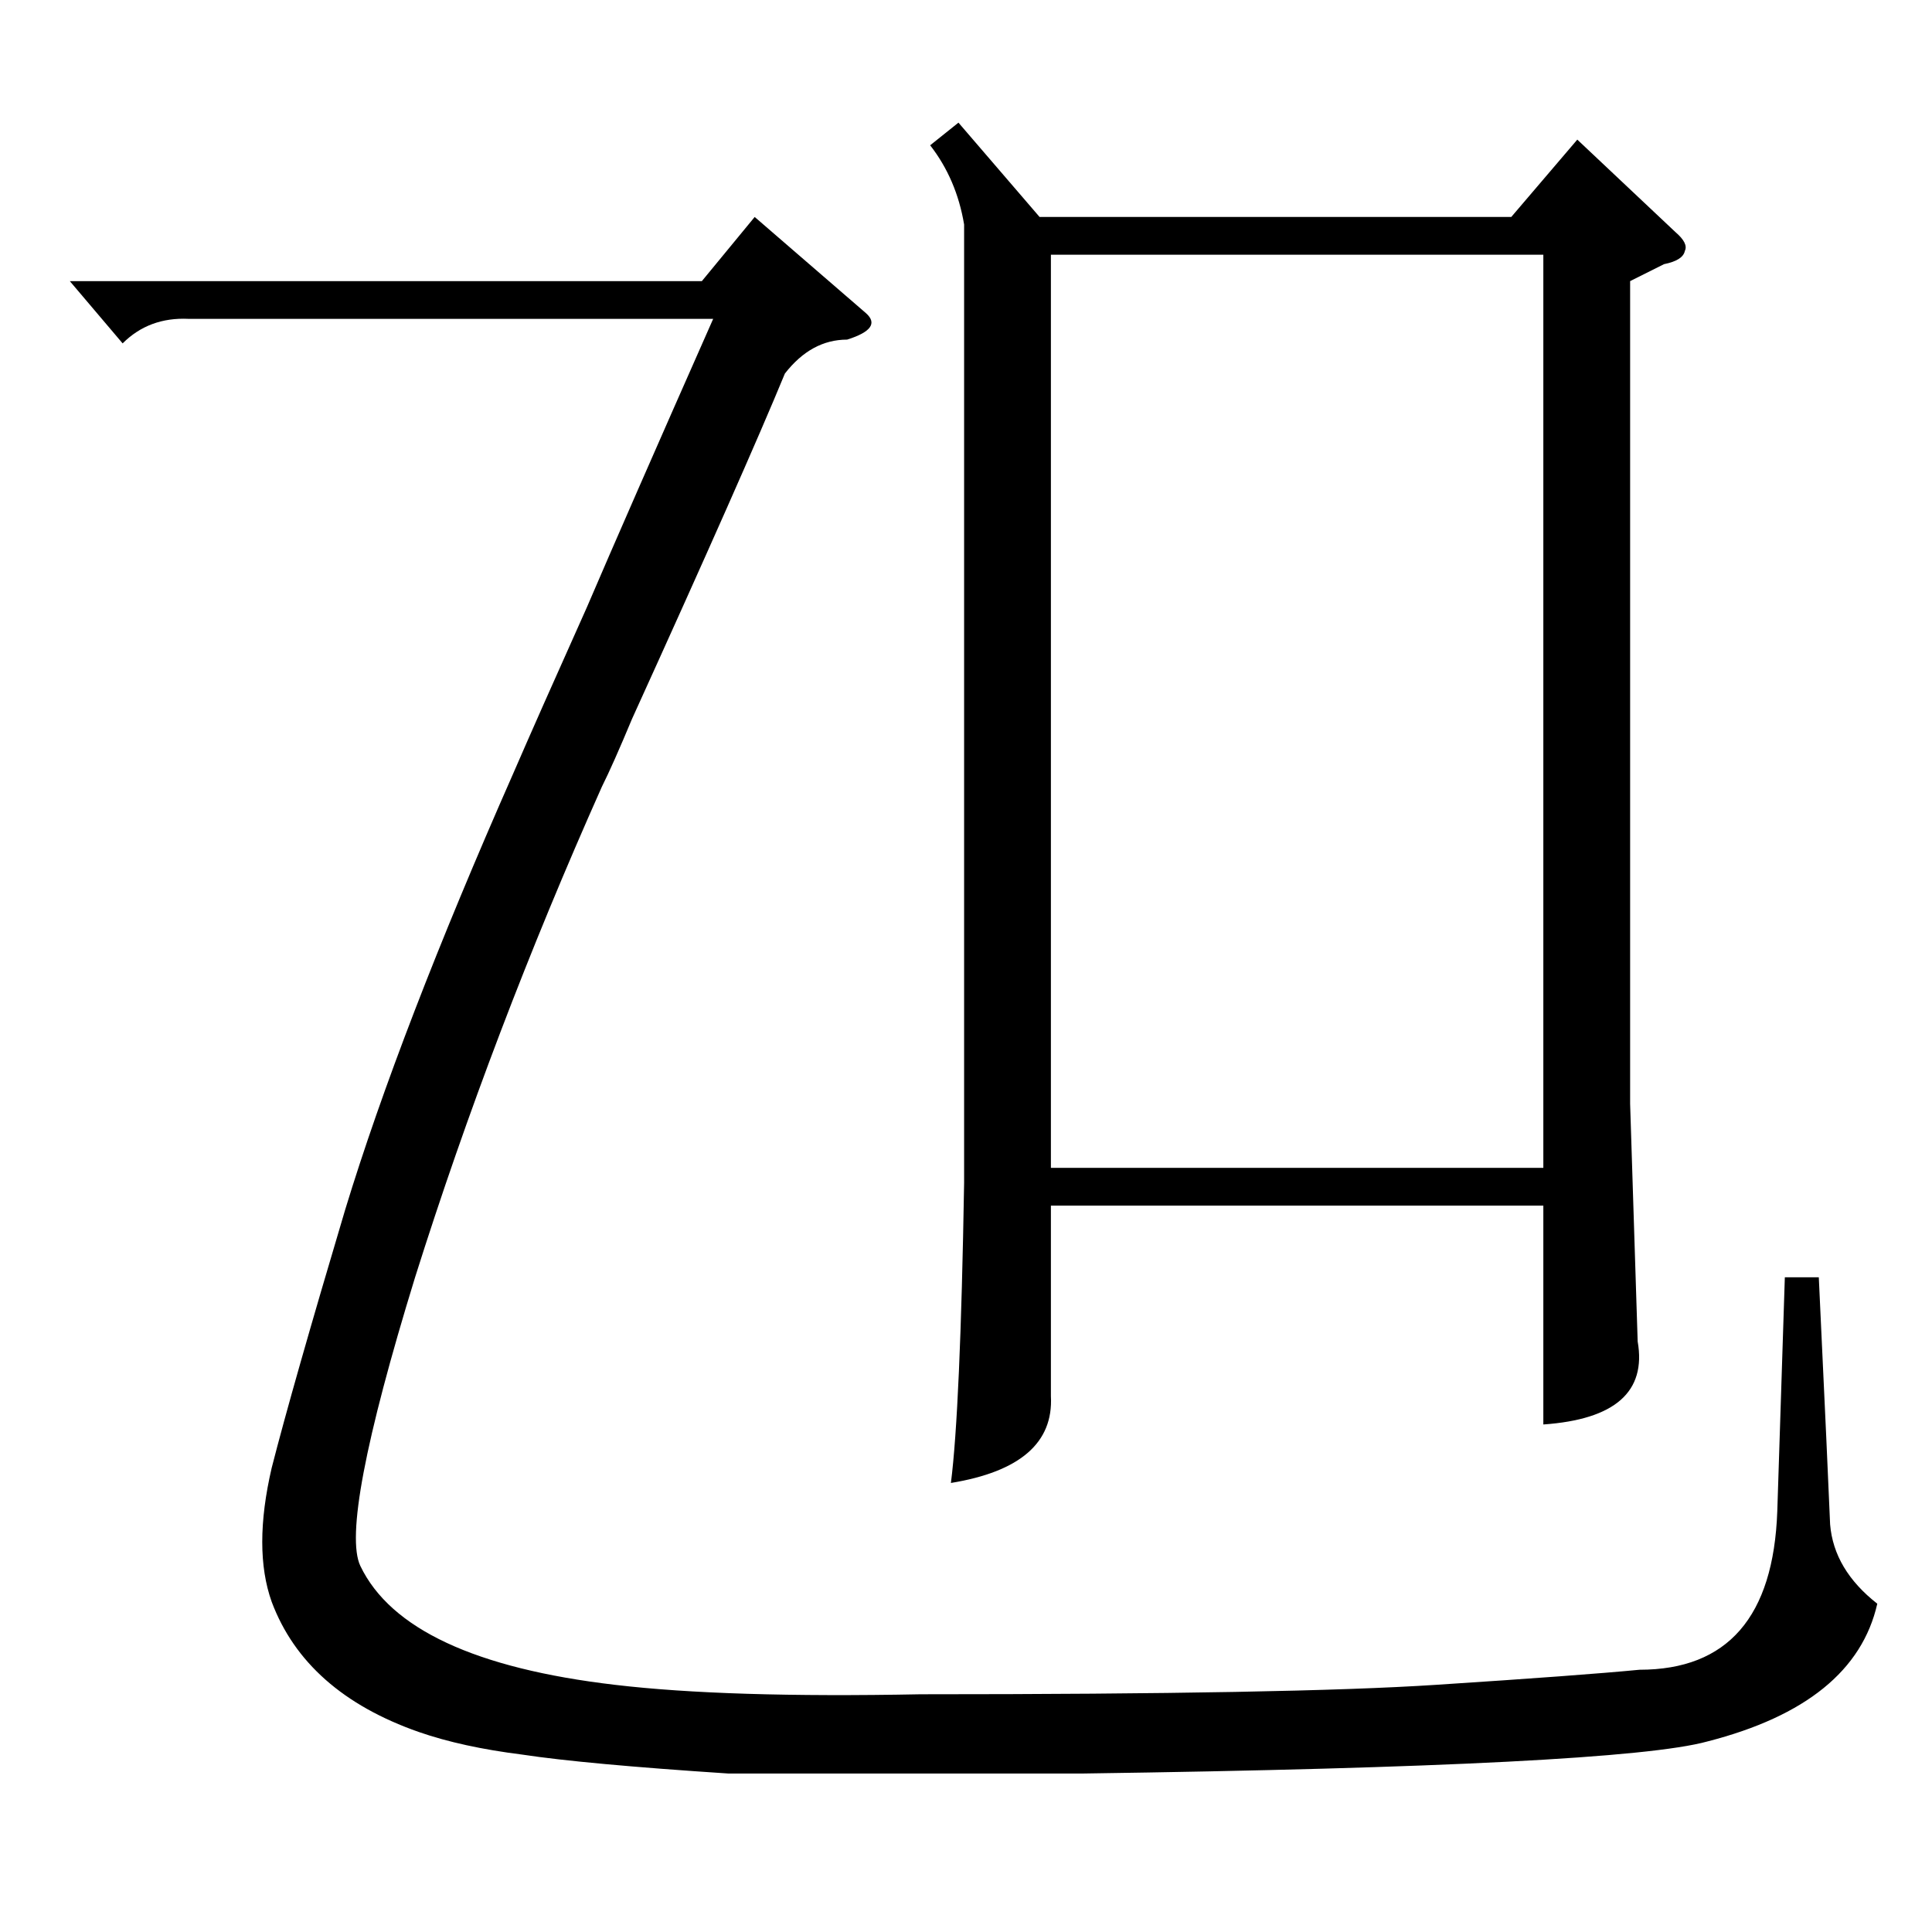 <?xml version="1.0" standalone="no"?>
<!DOCTYPE svg PUBLIC "-//W3C//DTD SVG 1.1//EN" "http://www.w3.org/Graphics/SVG/1.1/DTD/svg11.dtd" >
<svg xmlns="http://www.w3.org/2000/svg" xmlns:xlink="http://www.w3.org/1999/xlink" version="1.1" viewBox="0 -205 1024 1024">
  <g transform="matrix(1 0 0 -1 0 819)">
   <path fill="currentColor"
d="M508 959l43 -50h250l35 41l52 -49q7 -6 5 -10q-1 -5 -11 -7l-18 -9v-436l4 -126q7 -40 -50 -44v116h-261v-101q2 -37 -53 -46q5 39 7 159v508q-4 24 -18 42zM557 405h261v484h-261v-484zM65 842l-28 33h335l28 34l59 -51q9 -8 -10 -14q-19 0 -33 -18q-21 -51 -81 -183
q-10 -24 -16 -36q-58 -130 -99 -260q-40 -130 -29 -153q24 -50 135 -63q59 -7 162 -5q197 0 273 5q77 5 108 8q70 0 73 84l4 124h18q5 -106 6 -131q2 -24 25 -42q-12 -53 -90 -73q-47 -13 -331 -17h-188q-76 5 -109 10q-32 4 -55 12q-60 21 -78 69q-10 28 0 71q11 43 39 137
q29 95 89 231q13 30 39 88q21 49 67 153h-278q-21 1 -35 -13z" />
  </g>

</svg>
